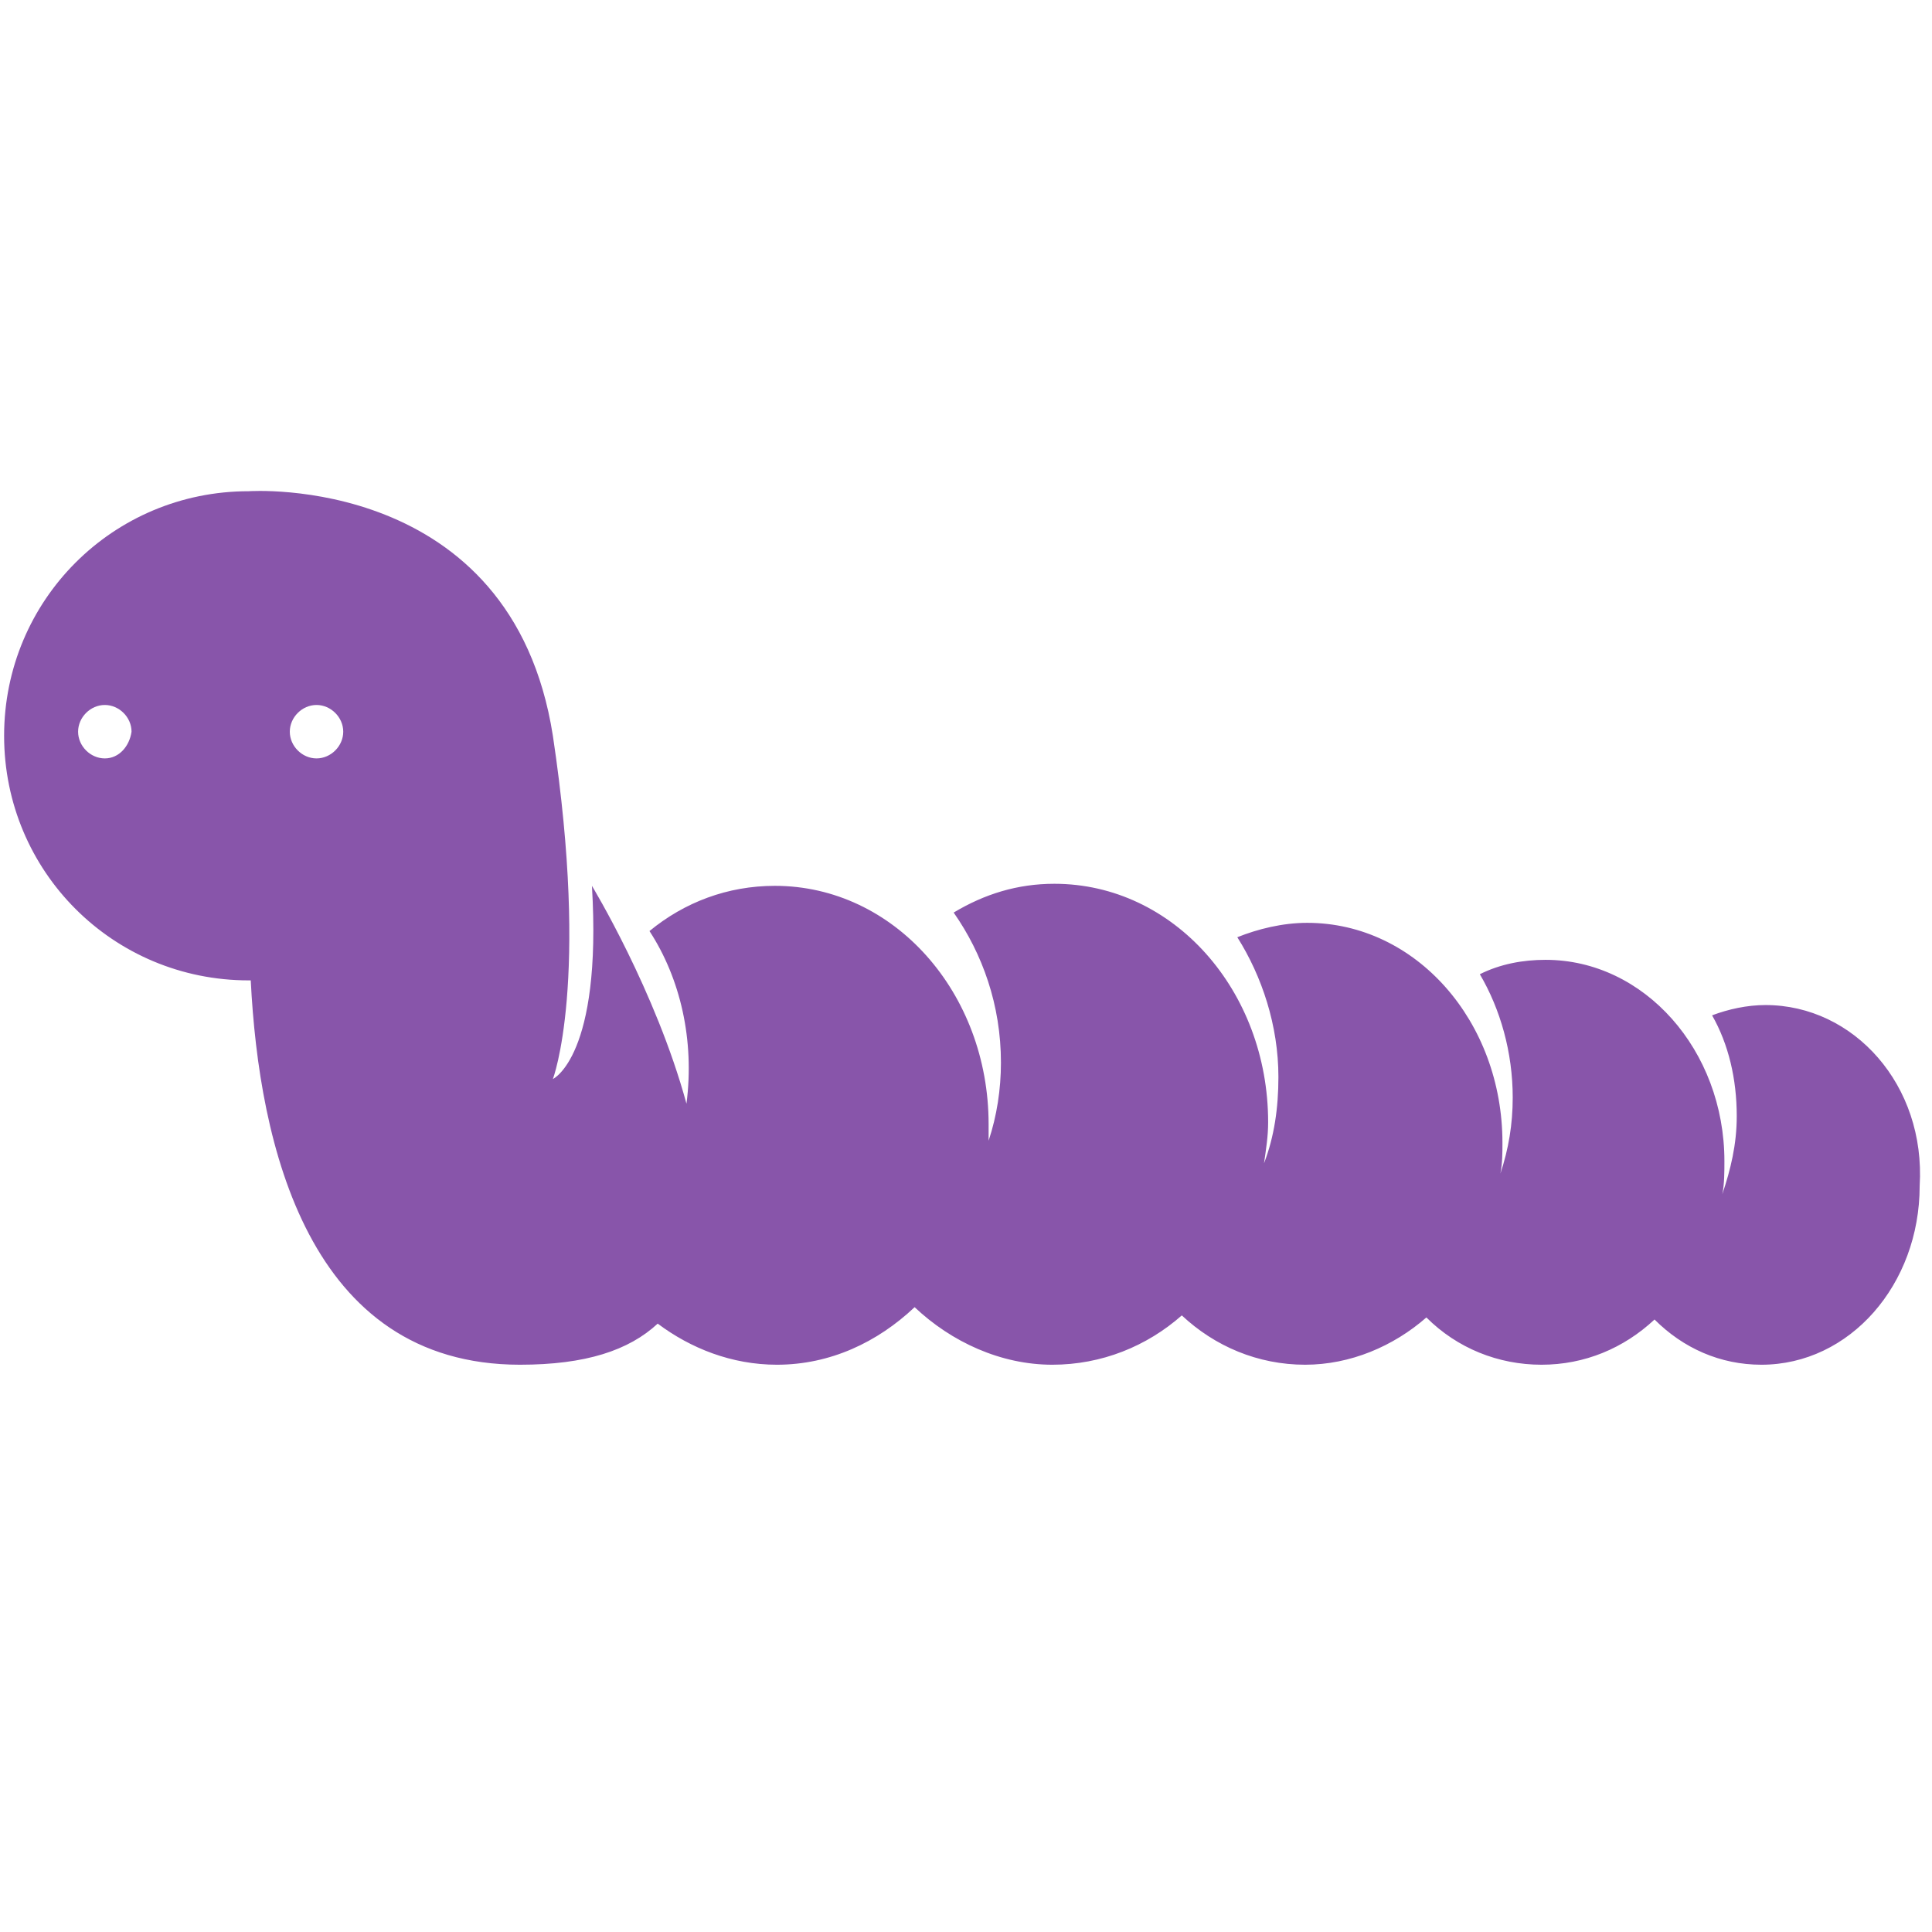 <svg fill="#8855aa" xmlns="http://www.w3.org/2000/svg" xmlns:xlink="http://www.w3.org/1999/xlink" version="1.1" x="0px" y="0px" viewBox="443 90 94 94" enable-background="new 440 85 100 100" xml:space="preserve"><path d="M528.9,138.9c-0.9,0-1.8,0.2-2.6,0.5c0.8,1.4,1.2,3.1,1.2,4.9c0,1.4-0.3,2.6-0.7,3.8c0.1-0.5,0.1-1.1,0.1-1.6  c0-5.4-3.9-9.8-8.7-9.8c-1.1,0-2.2,0.2-3.2,0.7c1,1.7,1.6,3.8,1.6,6c0,1.3-0.2,2.5-0.6,3.7c0.1-0.5,0.1-1,0.1-1.5  c0-5.9-4.2-10.7-9.5-10.7c-1.2,0-2.4,0.3-3.4,0.7c1.2,1.9,2,4.3,2,6.8c0,1.5-0.2,2.9-0.7,4.2c0.1-0.7,0.2-1.3,0.2-2  c0-6.4-4.6-11.6-10.4-11.6c-1.8,0-3.4,0.5-4.9,1.4c1.4,2,2.3,4.5,2.3,7.3c0,1.3-0.2,2.6-0.6,3.8c0-0.3,0-0.6,0-0.8  c0-6.4-4.6-11.6-10.4-11.6c-2.3,0-4.4,0.8-6.1,2.2c1.5,2.3,2.2,5.3,1.8,8.4c-1.5-5.5-4.6-10.6-4.6-10.6c0.5,8.3-1.9,9.4-1.9,9.4  s1.8-4.7,0-16.7c-2-12.8-14.8-11.9-14.8-11.9c-6.6,0-11.9,5.3-11.9,11.9c0,6.6,5.3,11.9,11.9,11.9c0,0,0,0,0.1,0  c0.4,8,2.8,18.7,13.1,18.7c3.2,0,5.3-0.7,6.7-2c1.6,1.2,3.6,2,5.8,2c2.6,0,4.9-1.1,6.7-2.8c1.8,1.7,4.2,2.8,6.7,2.8  c2.4,0,4.6-0.9,6.3-2.4c1.6,1.5,3.7,2.4,6,2.4c2.2,0,4.3-0.9,5.9-2.3c1.5,1.5,3.5,2.3,5.6,2.3c2.1,0,4-0.8,5.5-2.2  c1.4,1.4,3.2,2.2,5.2,2.2c4.3,0,7.7-3.9,7.7-8.7C536.7,142.8,533.2,138.9,528.9,138.9z M448.1,126.9c-0.7,0-1.3-0.6-1.3-1.3  c0-0.7,0.6-1.3,1.3-1.3s1.3,0.6,1.3,1.3C449.3,126.3,448.8,126.9,448.1,126.9z M458.4,126.9c-0.7,0-1.3-0.6-1.3-1.3  c0-0.7,0.6-1.3,1.3-1.3s1.3,0.6,1.3,1.3C459.7,126.3,459.1,126.9,458.4,126.9z"/></svg>
